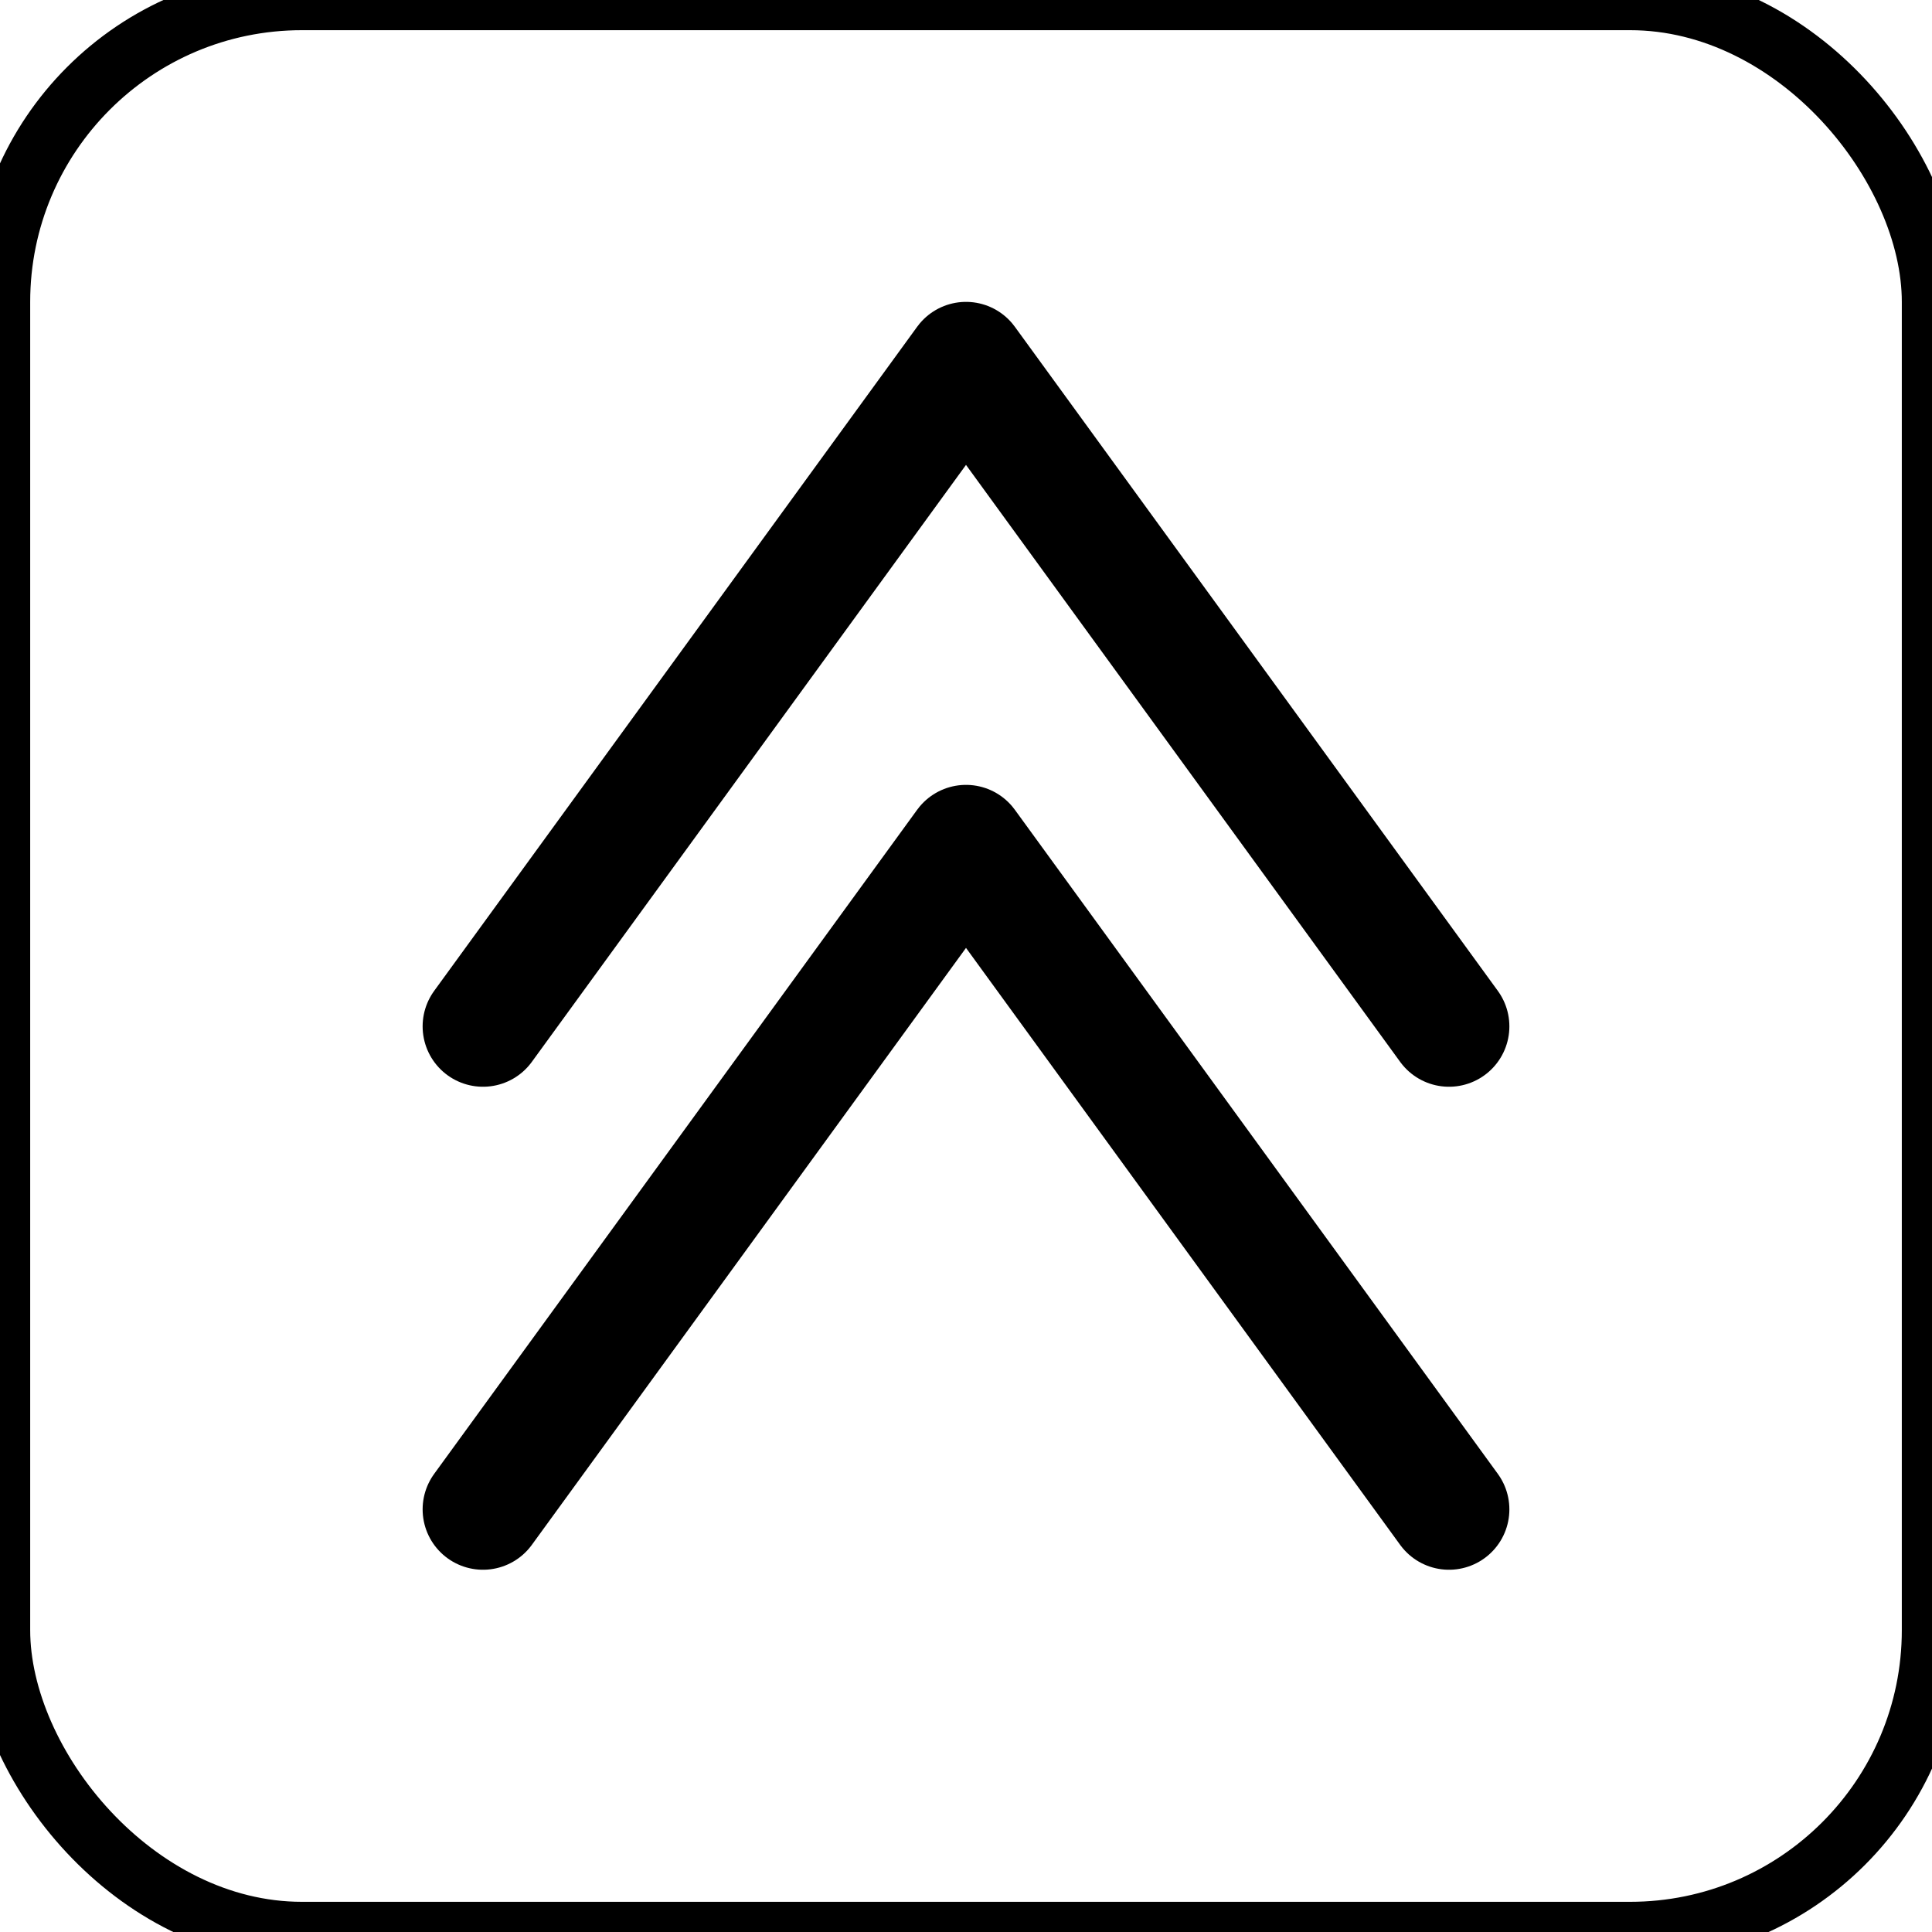 <?xml version="1.0" encoding="UTF-8" standalone="no"?>

<svg xmlns="http://www.w3.org/2000/svg" width="32" height="32">

  <style>
    rect.border {
        fill:none;
        stroke:black;
        stroke-width:1;
    }
    polyline {
        fill:none;
        stroke:black;
        stroke-width:2;
        stroke-linecap:round;
        stroke-linejoin:round;
    }
  </style>

  <title>feb-icons: upup</title>

  <rect class="border" x="0" y="0" width="32" height="32" rx="5" />

  <polyline points="8,25 16,14 24,25" />
  <polyline points="8,17 16,6 24,17" />

</svg>
